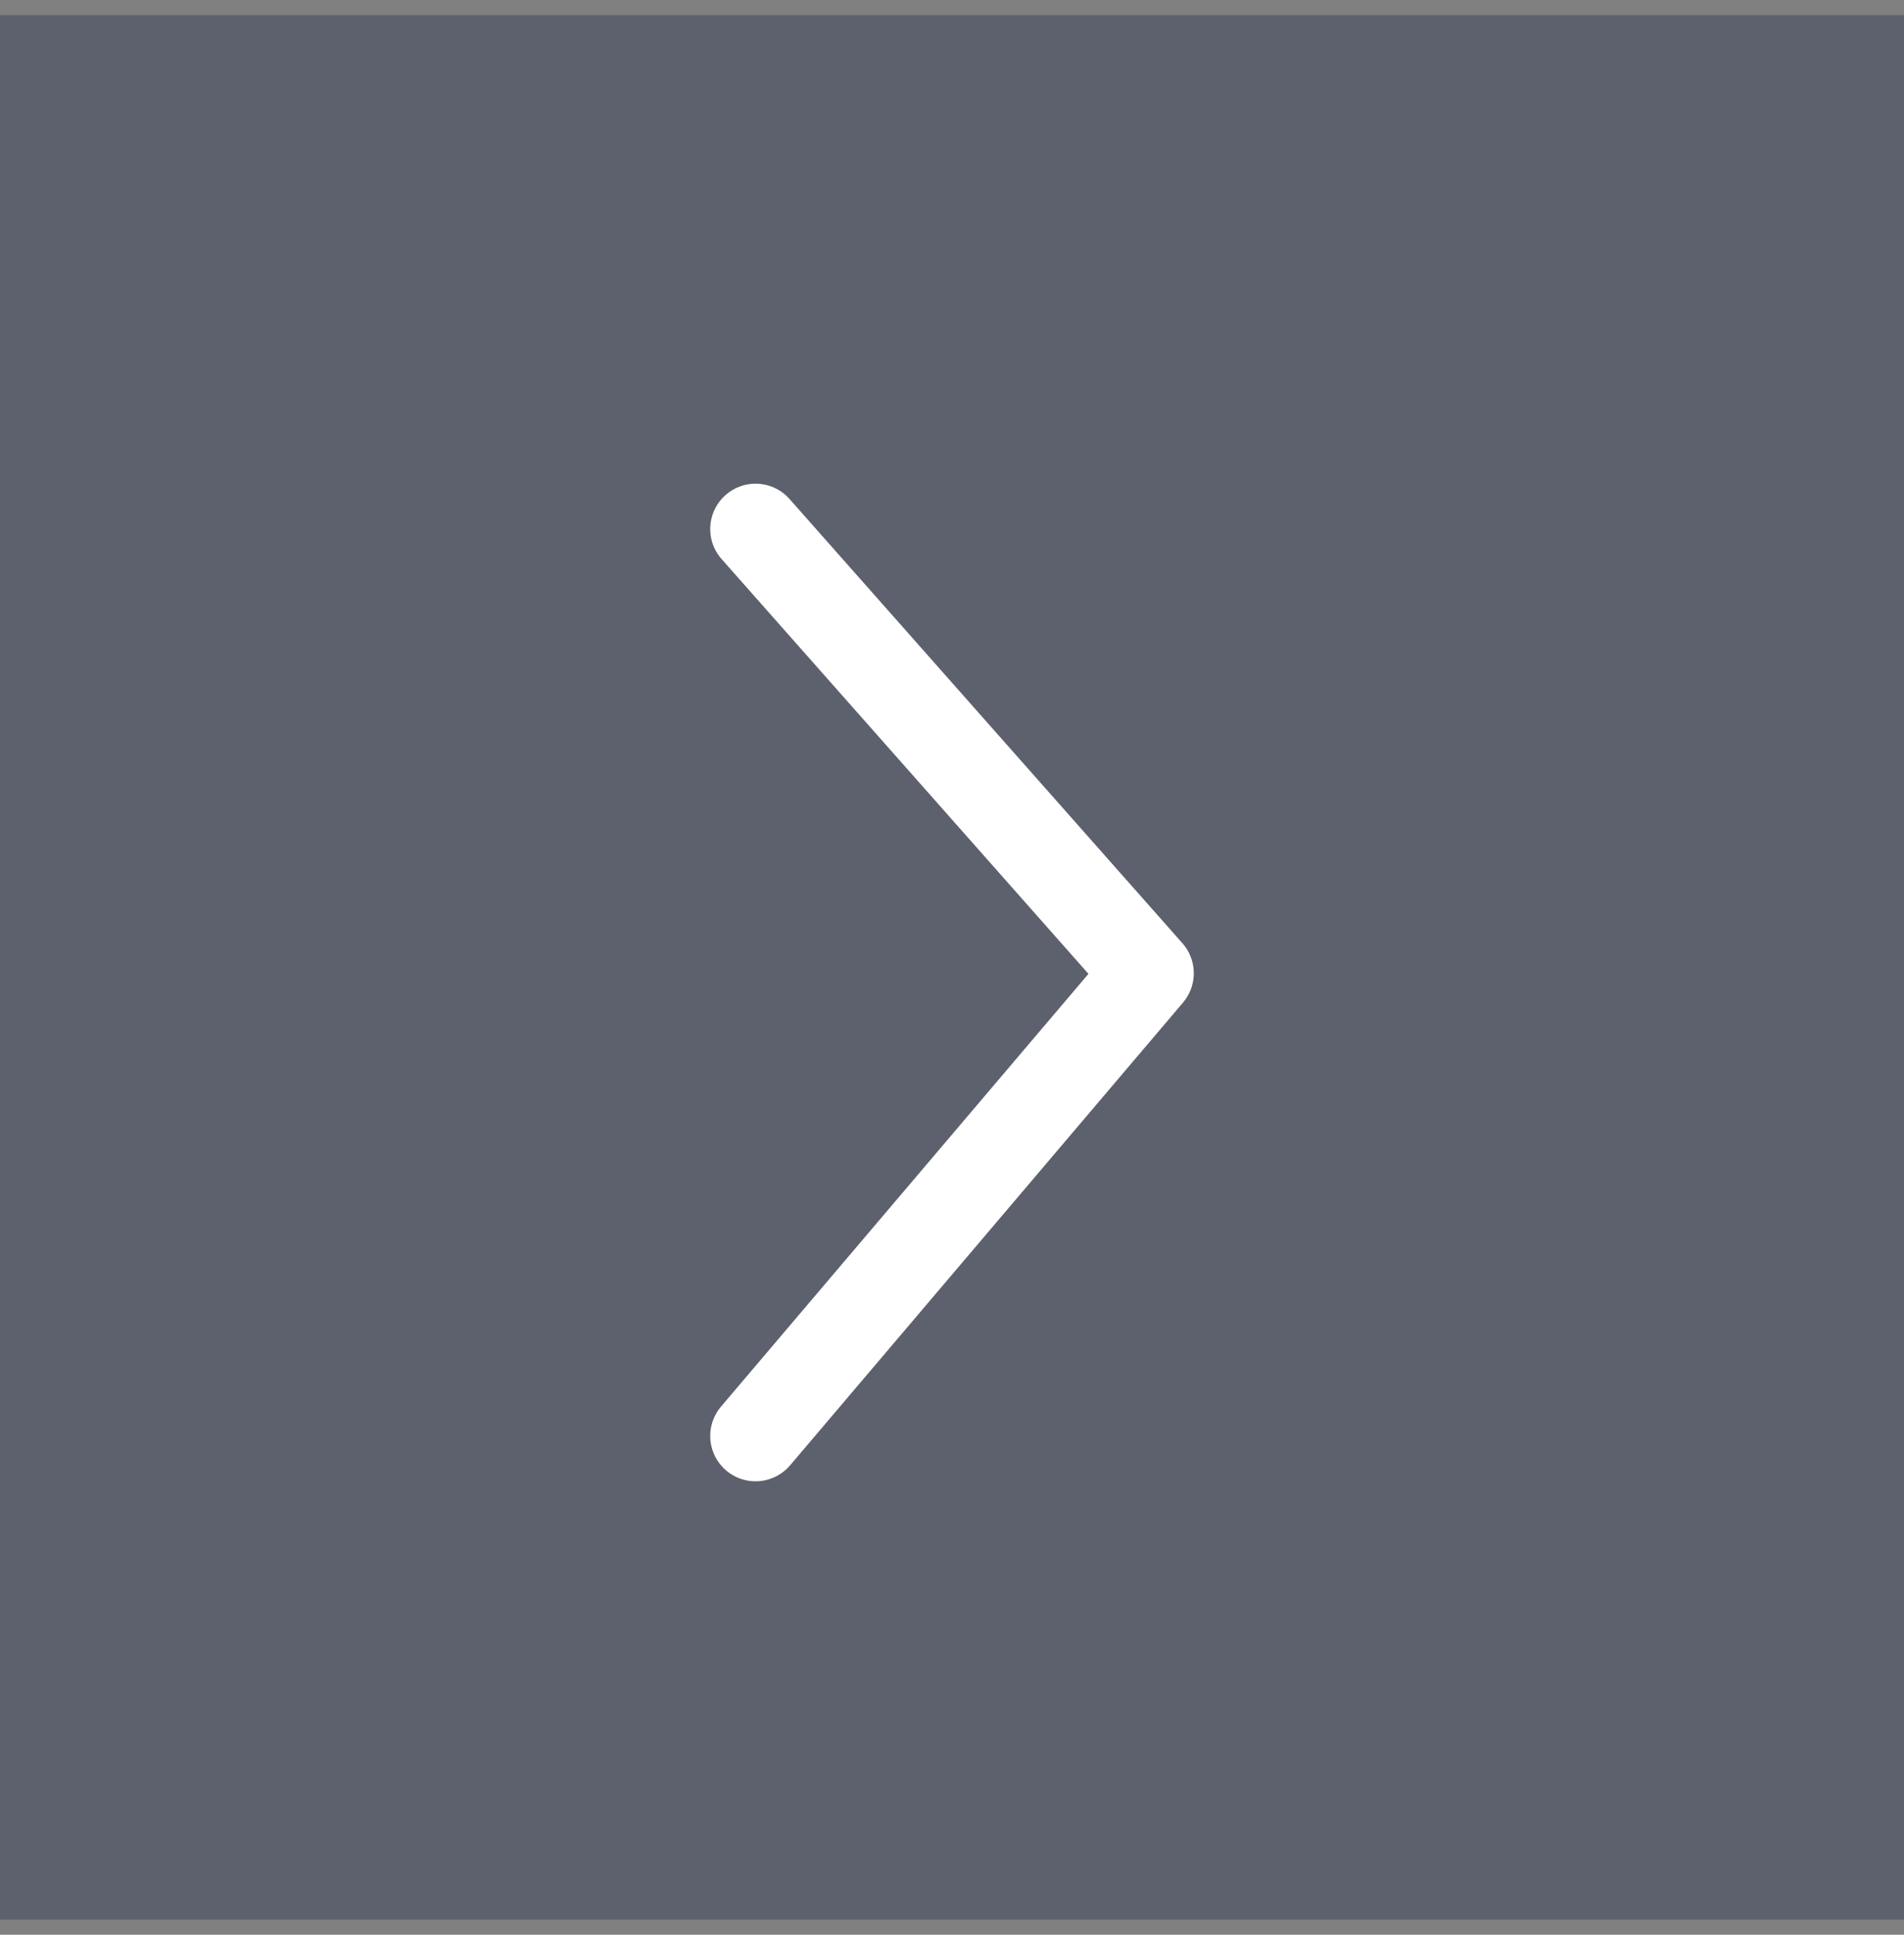 <svg xmlns="http://www.w3.org/2000/svg" width="63" height="64" viewBox="0 0 63 64">
    <rect x="0" y="0" width="63" height="64" fill="#808080" stroke="none"/>
    <g fill="none" fill-rule="nonzero">
        <path fill="#3A405B" d="M0 .5h63v63H0z" opacity=".502"/>
        <path stroke="#FFF" stroke-linecap="round" stroke-linejoin="round" stroke-width="3" d="M25 17.5l13 14.694L25 47.5"/>
    </g>
</svg>
